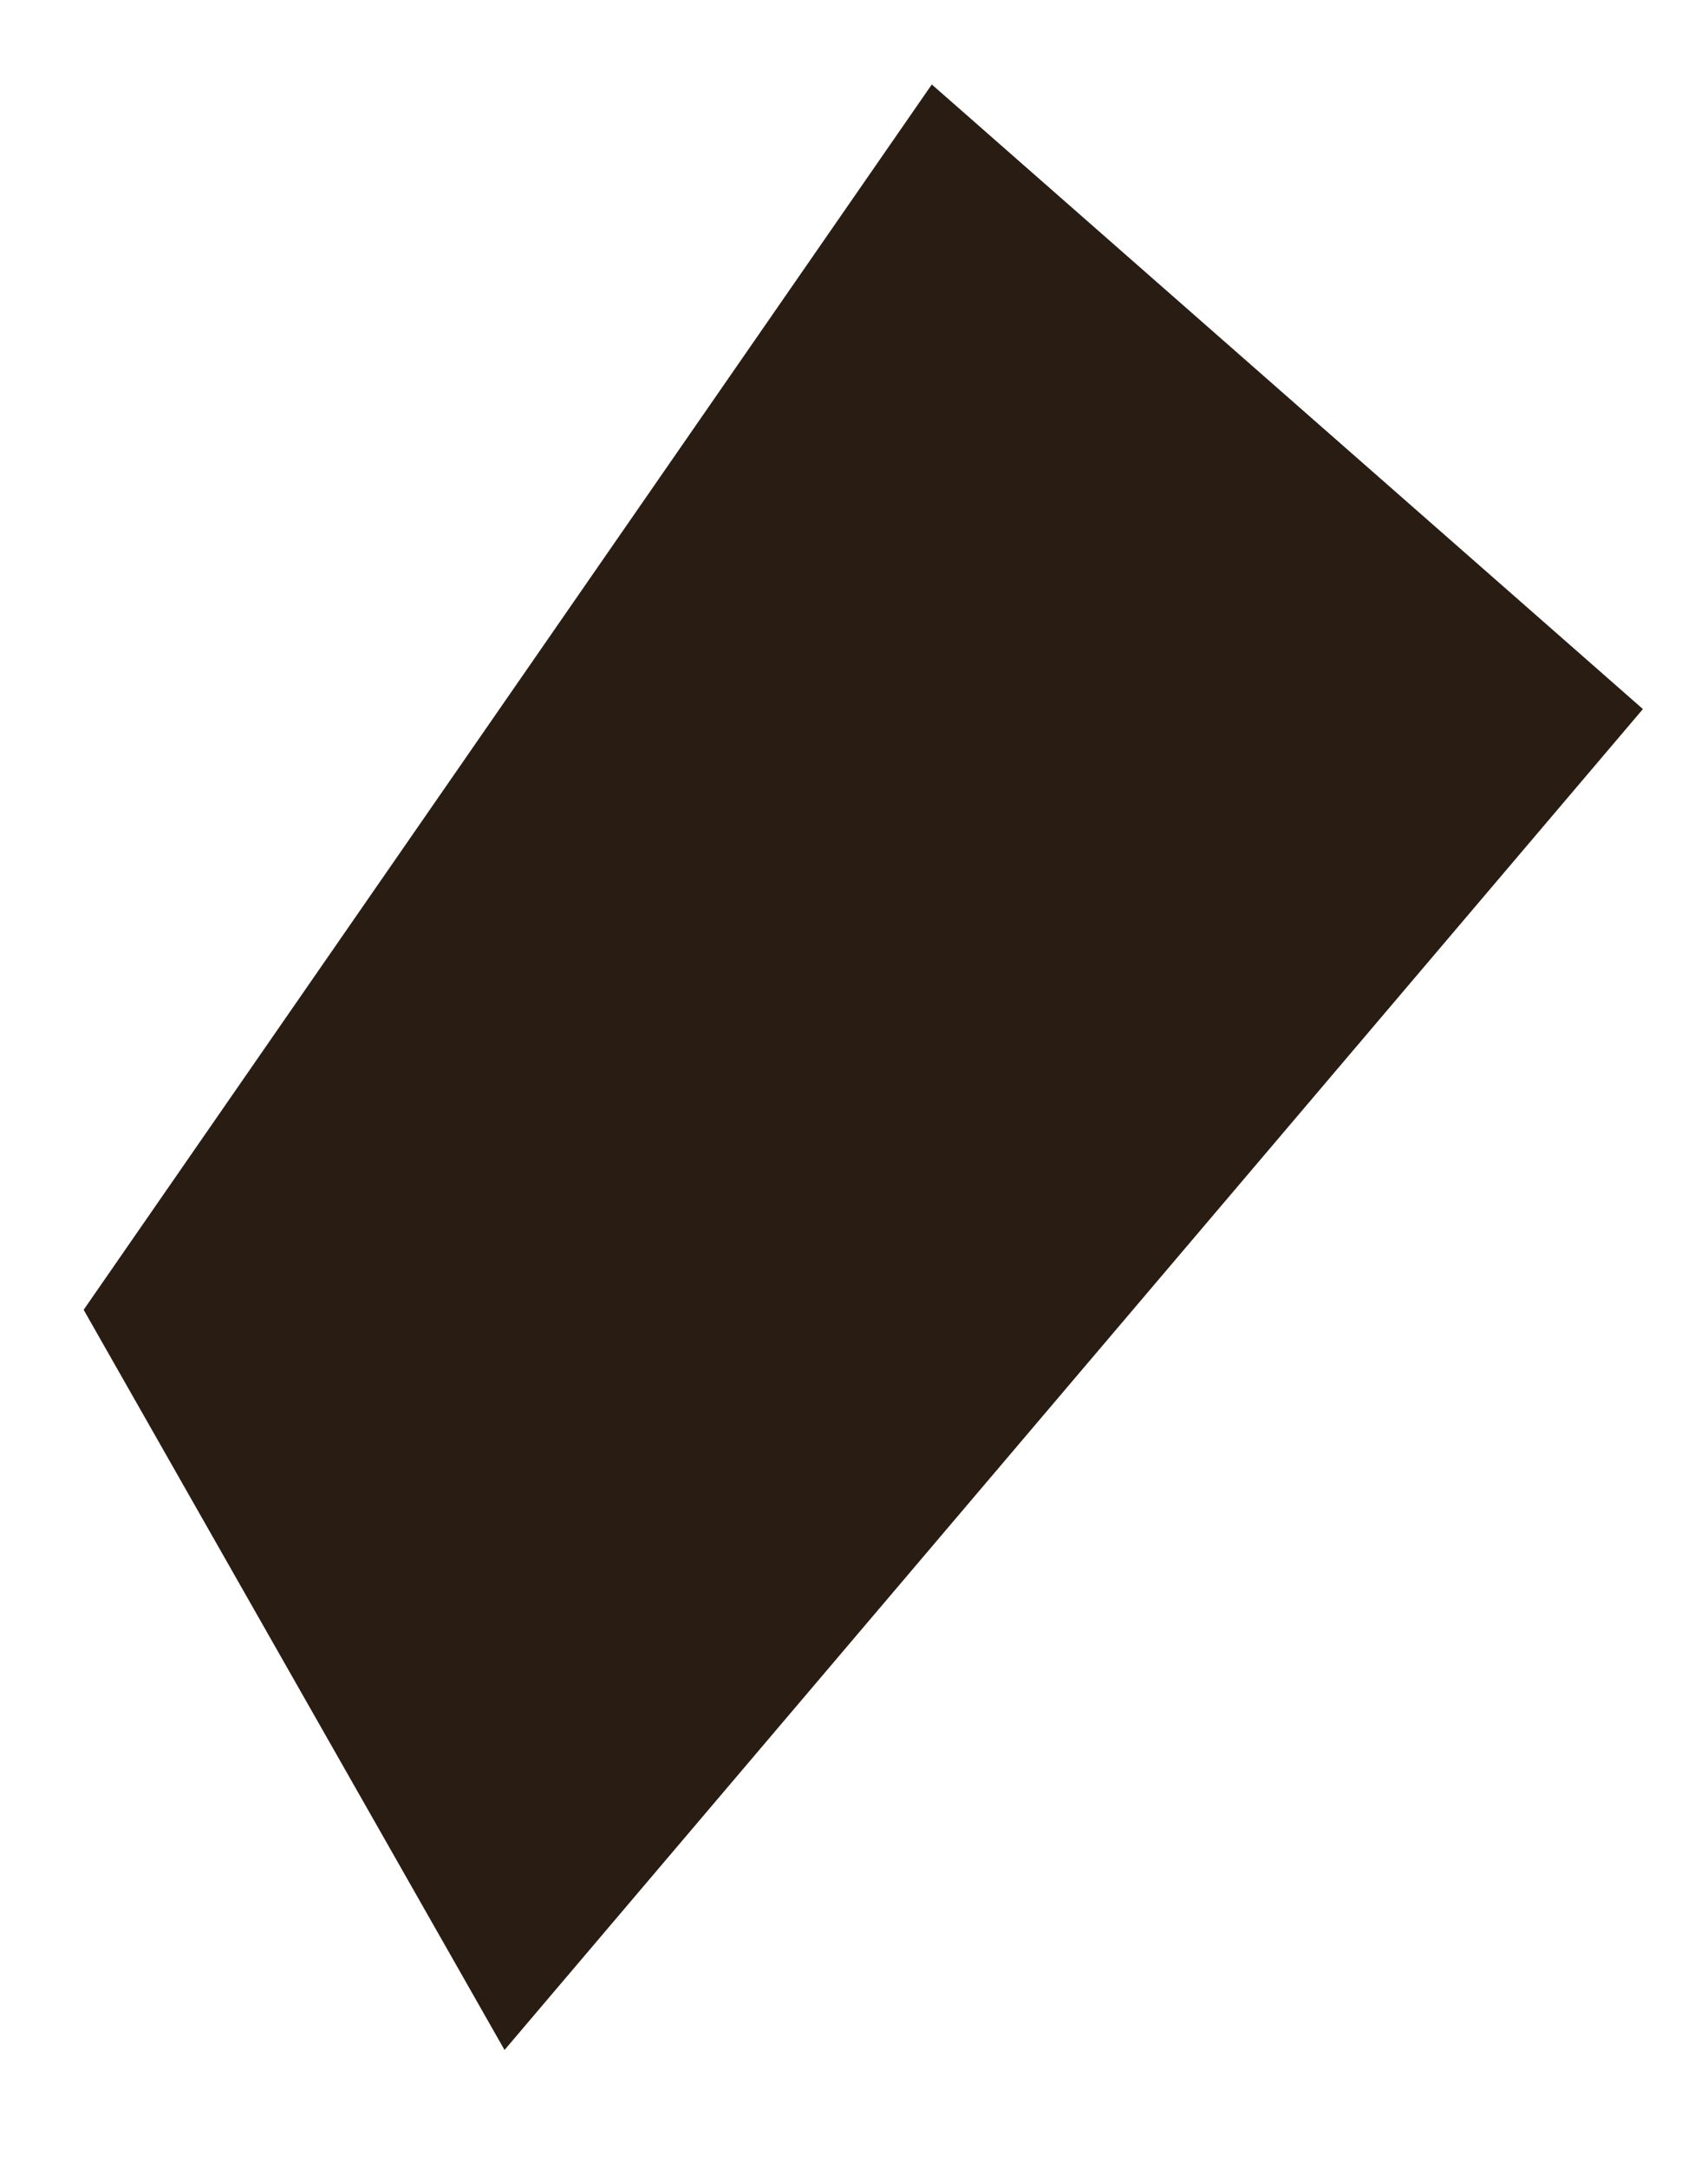 <svg xmlns="http://www.w3.org/2000/svg" width="4.725" height="5.993" viewBox="0 0 4.725 5.993"><defs><style>.a{fill:#291d13;}</style></defs><path class="a" d="M1.405,5.537,4.079,1.474,1.916,0,0,3.648Z" transform="translate(0.676) rotate(7)"/></svg>